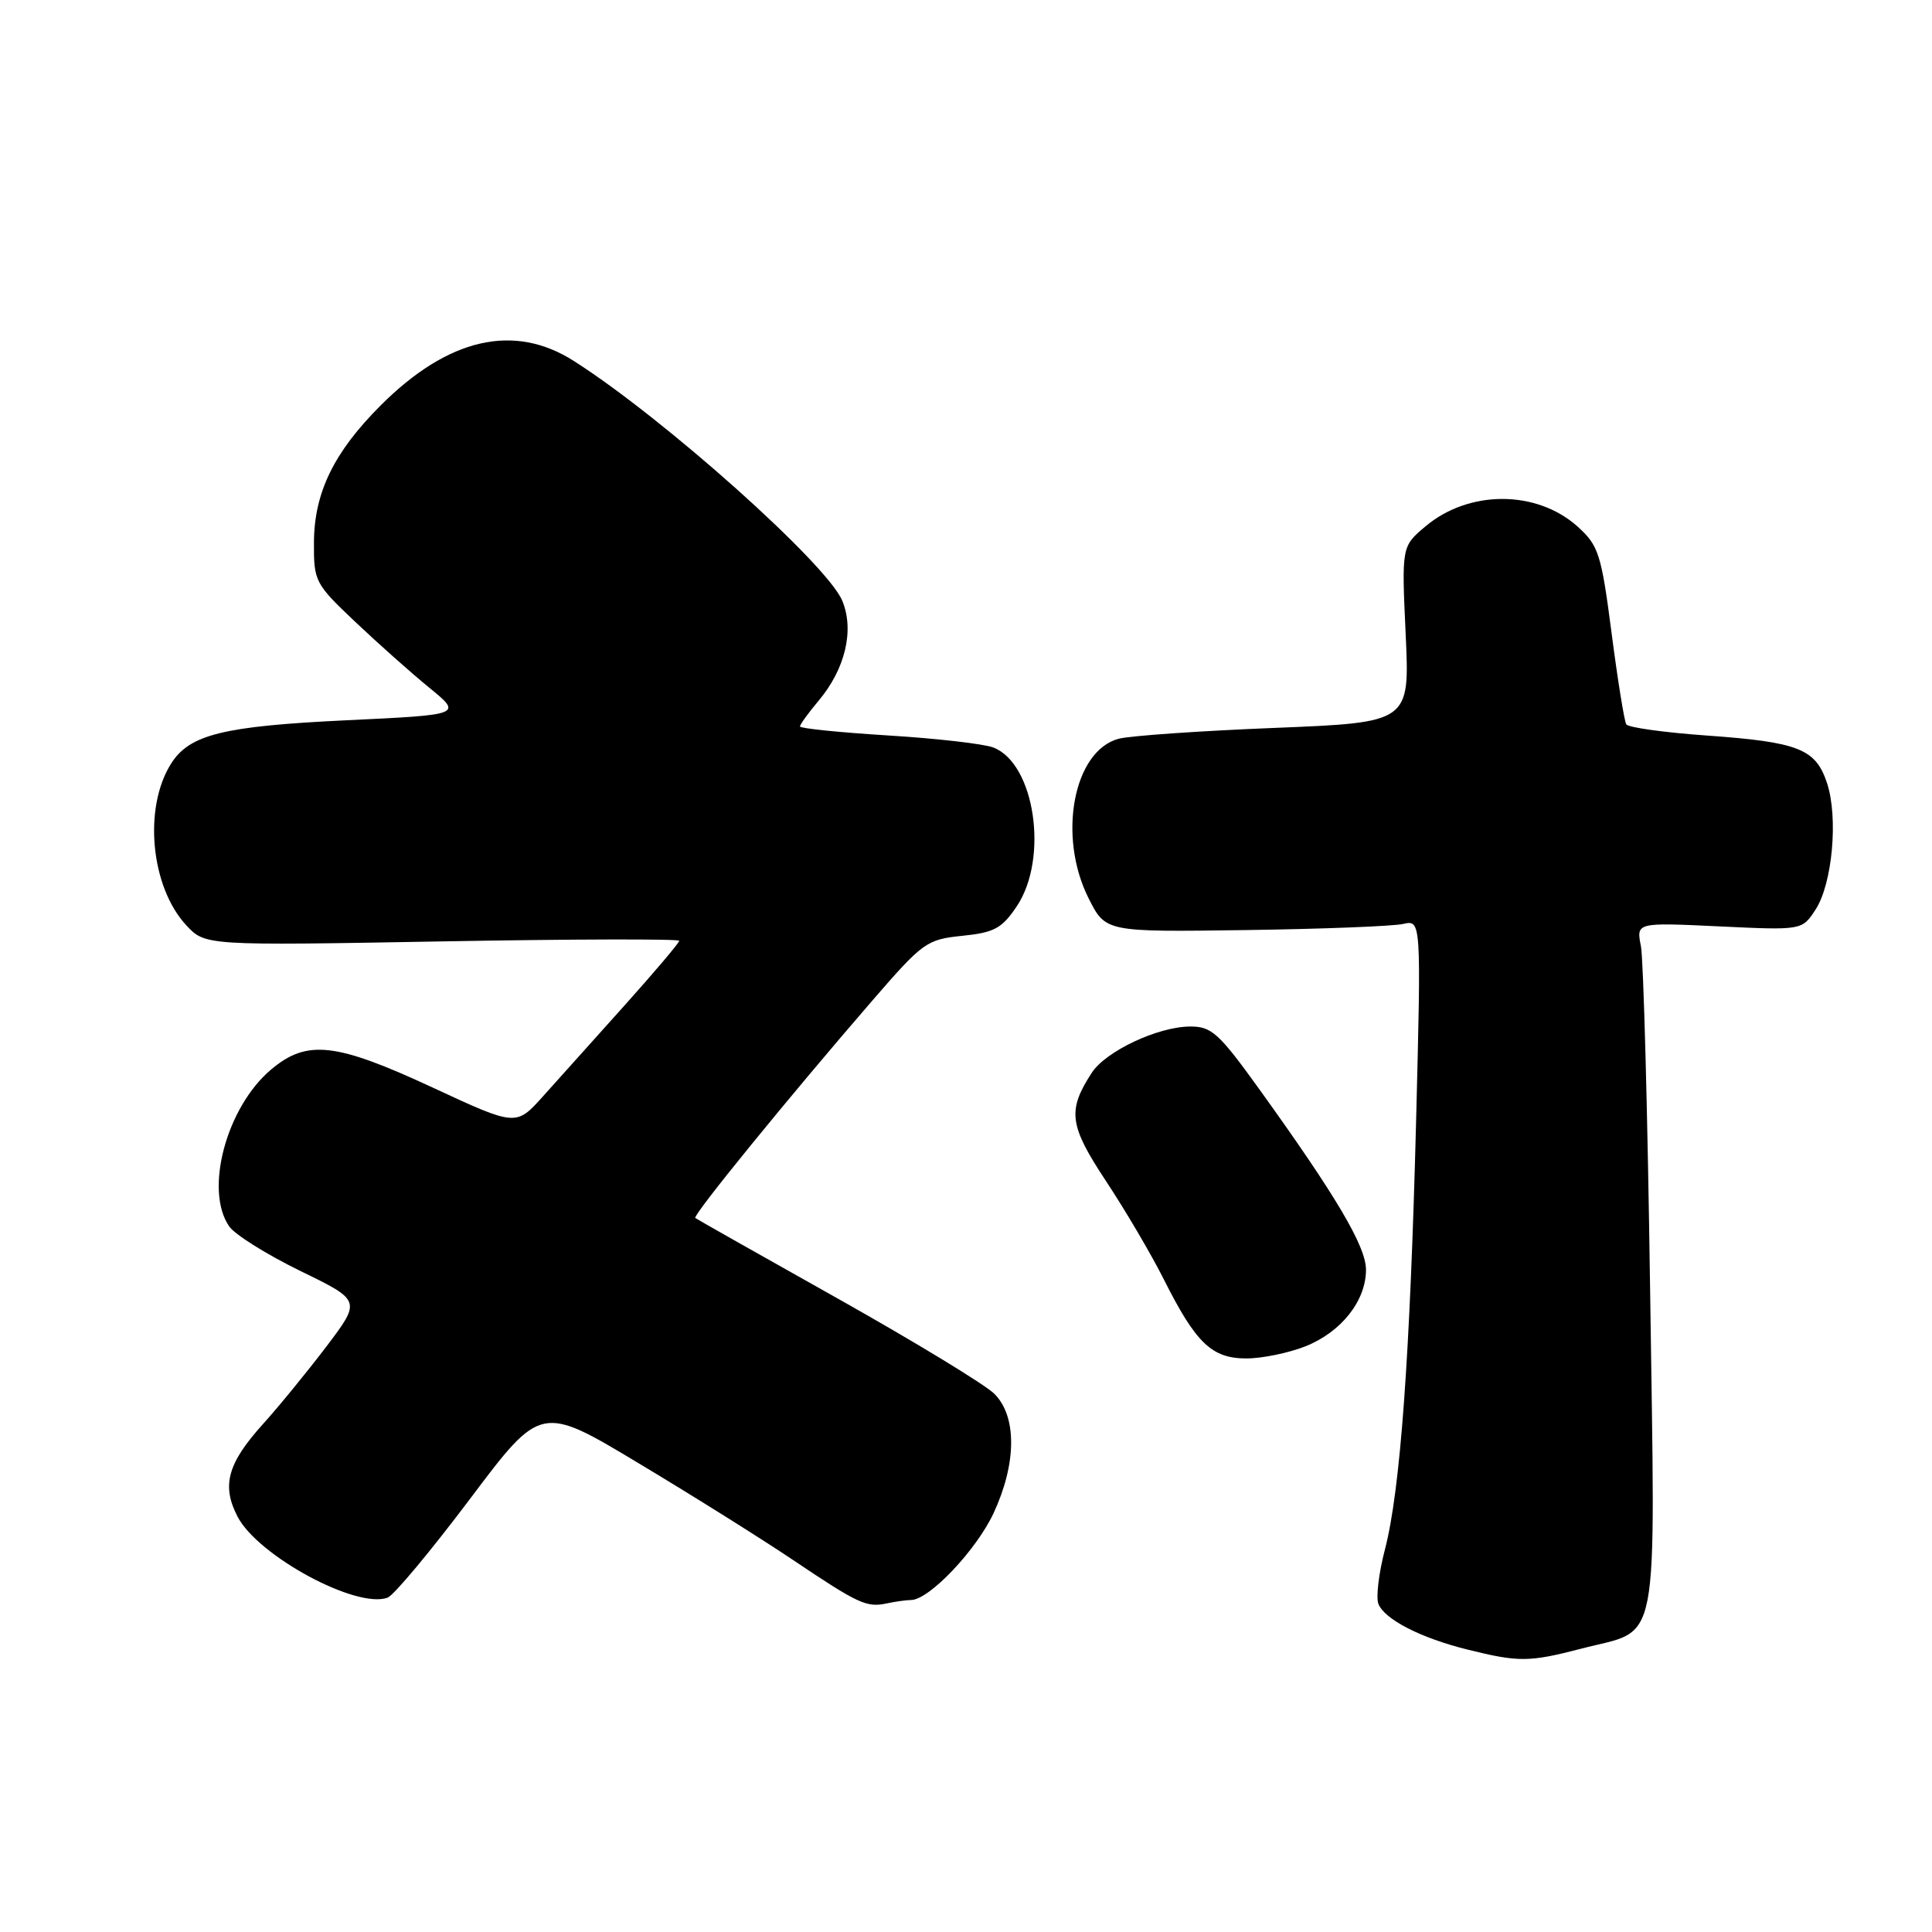 <?xml version="1.0" encoding="UTF-8" standalone="no"?>
<!DOCTYPE svg PUBLIC "-//W3C//DTD SVG 1.1//EN" "http://www.w3.org/Graphics/SVG/1.1/DTD/svg11.dtd" >
<svg xmlns="http://www.w3.org/2000/svg" xmlns:xlink="http://www.w3.org/1999/xlink" version="1.1" viewBox="0 0 256 256">
 <g >
 <path fill="currentColor"
d=" M 209.51 218.46 C 220.11 215.69 219.33 219.75 218.65 171.00 C 218.32 147.62 217.77 127.09 217.43 125.37 C 216.81 122.23 216.81 122.23 227.79 122.75 C 238.78 123.27 238.78 123.27 240.56 120.54 C 242.80 117.13 243.60 108.34 242.09 103.76 C 240.59 99.22 238.33 98.33 226.13 97.46 C 220.54 97.06 215.75 96.40 215.49 95.98 C 215.23 95.56 214.35 90.11 213.54 83.86 C 212.18 73.40 211.82 72.29 209.07 69.80 C 203.65 64.91 194.67 64.88 188.89 69.74 C 185.72 72.41 185.72 72.41 186.26 84.07 C 186.80 95.73 186.80 95.73 168.91 96.45 C 159.08 96.84 149.78 97.49 148.26 97.88 C 142.24 99.45 140.09 110.79 144.25 119.04 C 146.50 123.50 146.50 123.50 165.00 123.24 C 175.18 123.10 184.58 122.73 185.91 122.43 C 188.32 121.88 188.32 121.88 187.64 148.58 C 186.84 179.78 185.55 197.47 183.51 205.32 C 182.70 208.41 182.31 211.65 182.64 212.51 C 183.43 214.57 188.29 217.06 194.50 218.59 C 201.24 220.26 202.63 220.25 209.51 218.46 Z  M 120.72 212.01 C 123.12 211.99 129.36 205.41 131.65 200.51 C 134.72 193.92 134.76 187.66 131.75 184.68 C 130.51 183.45 121.17 177.78 111.00 172.06 C 100.83 166.35 92.33 161.55 92.13 161.39 C 91.73 161.07 104.54 145.35 115.66 132.50 C 122.28 124.85 122.81 124.48 127.51 124.00 C 131.74 123.57 132.76 123.02 134.72 120.10 C 138.99 113.74 137.13 101.14 131.60 99.04 C 130.33 98.56 124.06 97.84 117.65 97.45 C 111.24 97.05 106.00 96.52 106.00 96.26 C 106.00 96.00 107.11 94.47 108.46 92.86 C 112.01 88.65 113.23 83.49 111.60 79.59 C 109.57 74.73 87.97 55.43 76.05 47.84 C 68.11 42.77 59.38 44.78 50.44 53.72 C 44.25 59.91 41.64 65.26 41.60 71.84 C 41.57 77.03 41.73 77.34 47.04 82.37 C 50.04 85.21 54.47 89.16 56.89 91.13 C 61.27 94.71 61.27 94.71 45.90 95.44 C 29.59 96.22 25.12 97.32 22.68 101.17 C 18.97 107.01 19.95 117.50 24.68 122.60 C 27.19 125.30 27.19 125.30 58.59 124.74 C 75.87 124.43 90.00 124.40 90.00 124.66 C 90.00 124.93 86.74 128.78 82.75 133.23 C 78.76 137.67 73.90 143.09 71.94 145.28 C 68.38 149.24 68.38 149.24 57.36 144.12 C 44.48 138.14 40.69 137.71 35.93 141.71 C 29.98 146.72 27.04 157.76 30.39 162.53 C 31.15 163.61 35.39 166.26 39.82 168.42 C 47.86 172.33 47.86 172.33 43.25 178.42 C 40.71 181.76 36.93 186.39 34.85 188.69 C 30.15 193.90 29.34 196.83 31.47 200.95 C 34.17 206.17 47.29 213.25 51.37 211.69 C 52.20 211.37 57.11 205.48 62.28 198.61 C 71.68 186.11 71.68 186.11 84.69 193.93 C 91.85 198.22 101.03 203.98 105.10 206.72 C 113.75 212.53 114.83 213.03 117.50 212.46 C 118.60 212.22 120.05 212.02 120.72 212.01 Z  M 172.99 178.39 C 177.74 176.49 181.00 172.36 181.00 168.25 C 181.00 165.15 177.06 158.49 166.81 144.25 C 161.49 136.87 160.53 136.00 157.68 136.02 C 153.39 136.05 146.50 139.30 144.65 142.17 C 141.41 147.17 141.67 149.11 146.55 156.50 C 149.10 160.35 152.54 166.20 154.20 169.50 C 158.47 177.99 160.56 180.00 165.15 180.00 C 167.25 180.00 170.77 179.27 172.99 178.39 Z "/>
</g>
</svg>